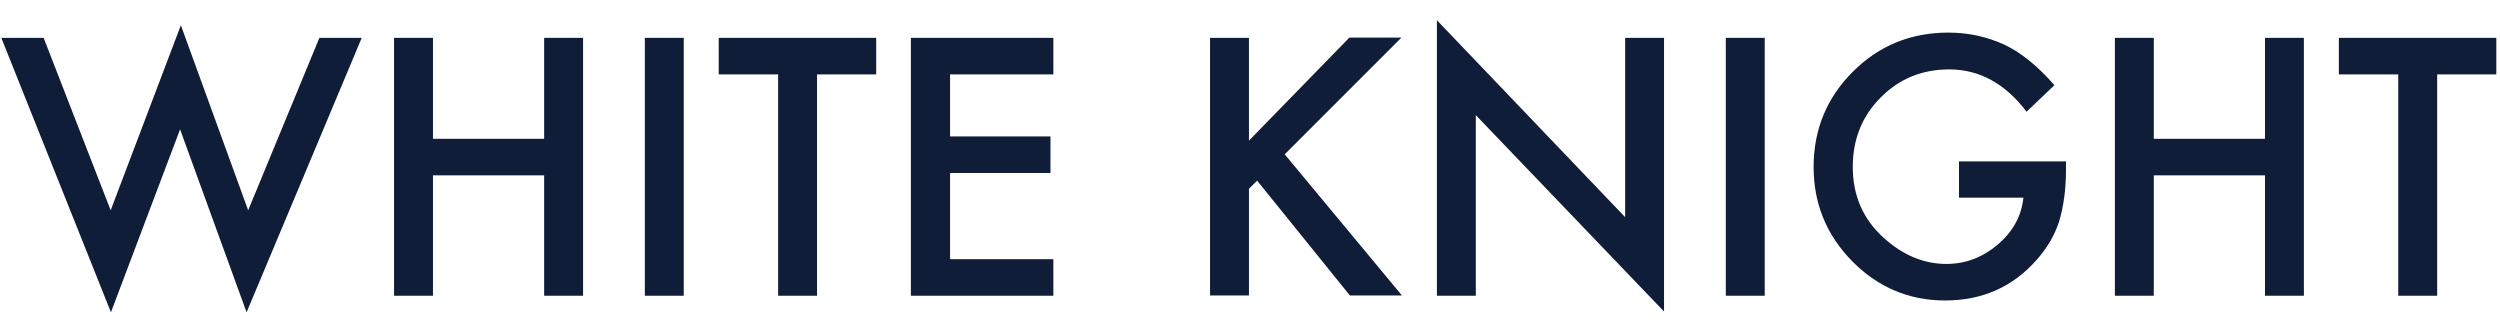 <?xml version="1.0" encoding="utf-8"?>
<!-- Generator: Adobe Illustrator 27.9.0, SVG Export Plug-In . SVG Version: 6.00 Build 0)  -->
<svg version="1.1" id="Layer_2_00000107574513859954936050000003644760019591209404_"
	 xmlns="http://www.w3.org/2000/svg" xmlns:xlink="http://www.w3.org/1999/xlink" x="0px" y="0px" viewBox="0 0 951 122.5"
	 style="enable-background:new 0 0 951 122.5;" xml:space="preserve">
<style type="text/css">
	.st0{fill:#0F1D39;}
</style>
<g>
	<path class="st0" d="M16.6,14.4L42.1,80L68.8,9.6L94.4,80l27.1-65.6h16.1L93.8,118.8L68.5,49.2l-26.3,69.6L0.5,14.4H16.6z"/>
	<path class="st0" d="M164.6,52.8H207V14.4h14.8v98.1H207V66.7h-42.3v45.8h-14.8V14.4h14.8V52.8z"/>
	<path class="st0" d="M260.1,14.4v98.1h-14.8V14.4H260.1z"/>
	<path class="st0" d="M310.8,28.3v84.2H296V28.3h-22.6V14.4h59.9v13.9H310.8z"/>
	<path class="st0" d="M400.7,28.3h-39.3v23.6h38.2v13.9h-38.2v32.8h39.3v13.9h-54.2V14.4h54.2V28.3z"/>
	<path class="st0" d="M475.1,53.5l38.2-39.2h19.8l-44.4,44.4l44.6,53.7h-19.8l-35.3-43.7l-3.1,3.1v40.6h-14.8V14.4h14.8V53.5z"/>
	<path class="st0" d="M546.6,112.5V7.7l71.6,74.9V14.4h14.8v104.1l-71.6-74.7v68.7H546.6z"/>
	<path class="st0" d="M671.3,14.4v98.1h-14.8V14.4H671.3z"/>
	<path class="st0" d="M745.3,61.4h40.6v3.2c0,7.4-0.9,13.9-2.6,19.6c-1.7,5.3-4.6,10.2-8.6,14.7c-9.1,10.3-20.7,15.4-34.8,15.4
		c-13.7,0-25.5-5-35.3-14.9c-9.8-10-14.7-21.9-14.7-35.9c0-14.2,5-26.3,14.9-36.2c10-10,22.1-14.9,36.4-14.9
		c7.7,0,14.8,1.6,21.5,4.7c6.4,3.1,12.6,8.2,18.8,15.3l-10.6,10.1c-8.1-10.7-17.9-16.1-29.4-16.1c-10.4,0-19.1,3.6-26.1,10.7
		c-7,7-10.6,15.8-10.6,26.4c0,10.9,3.9,19.9,11.8,27c7.3,6.6,15.3,9.9,23.8,9.9c7.3,0,13.8-2.5,19.6-7.4c5.8-5,9-10.9,9.7-17.8
		h-24.5V61.4z"/>
	<path class="st0" d="M819.3,52.8h42.3V14.4h14.8v98.1h-14.8V66.7h-42.3v45.8h-14.8V14.4h14.8V52.8z"/>
	<path class="st0" d="M927.1,28.3v84.2h-14.8V28.3h-22.6V14.4h59.9v13.9H927.1z"/>
</g>
</svg>
